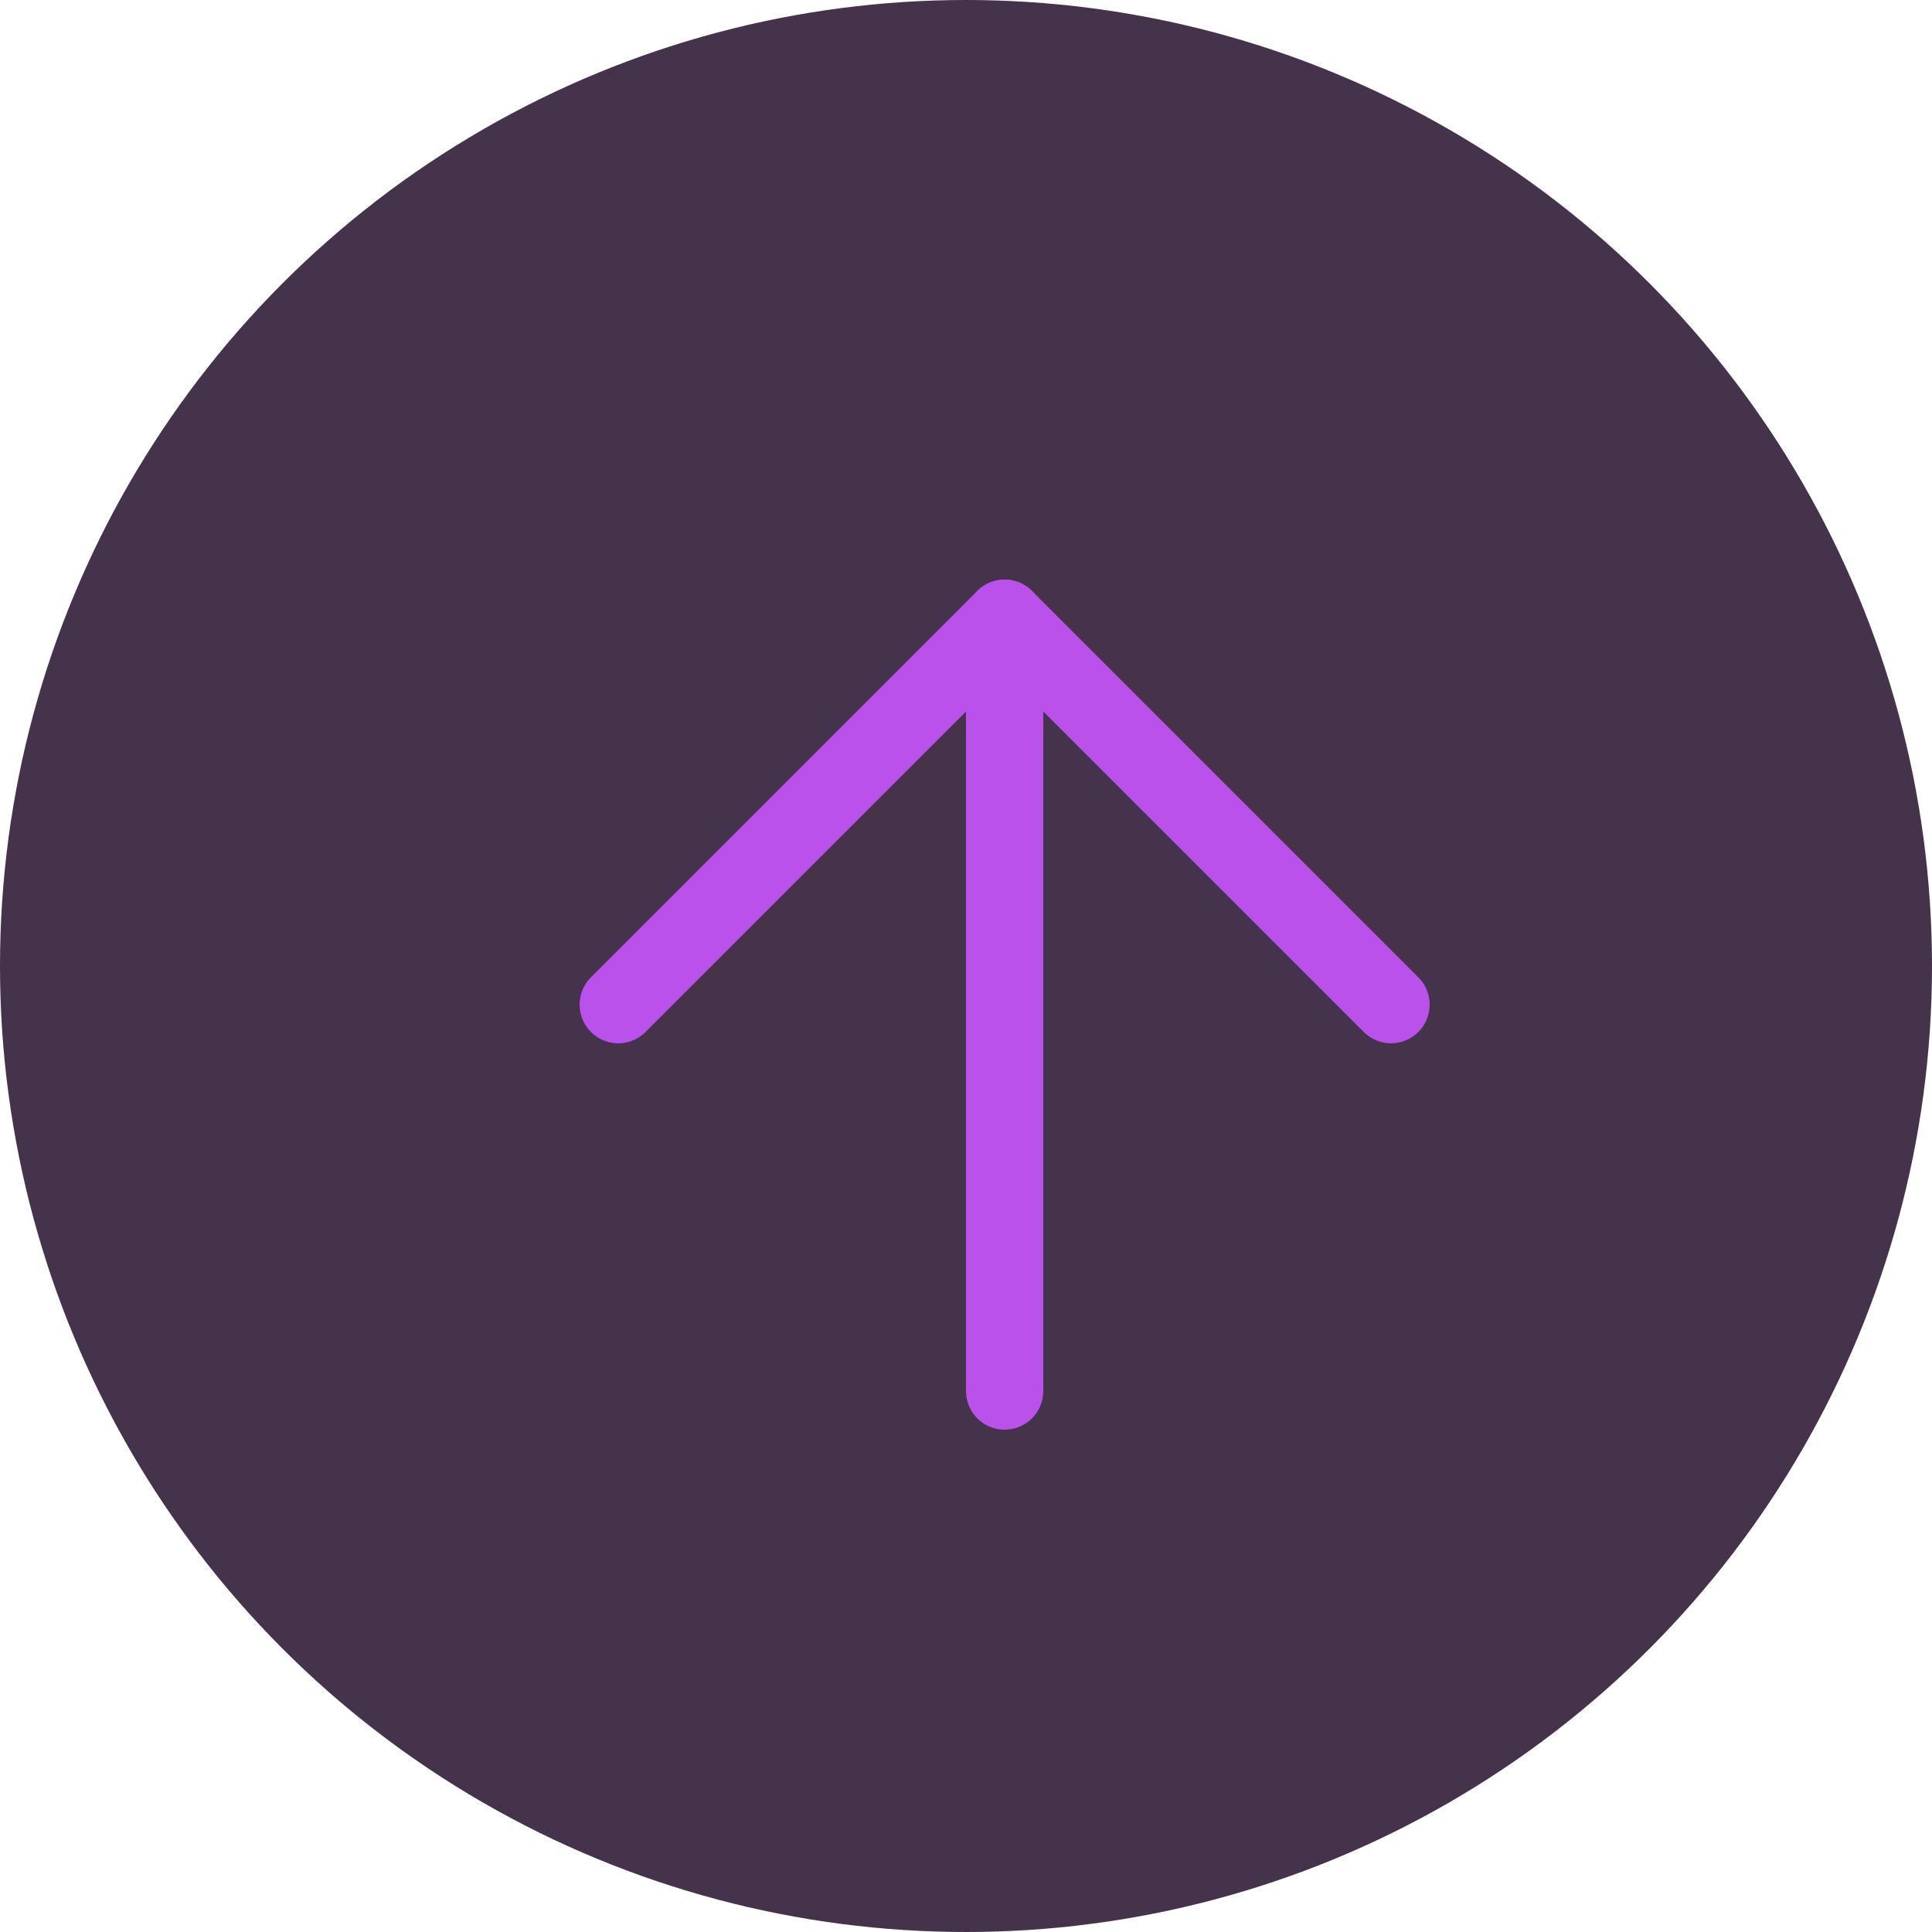 <svg width="25" height="25" viewBox="0 0 25 25" fill="none" xmlns="http://www.w3.org/2000/svg">
<circle cx="12.5" cy="12.5" r="12.5" fill="#44334B"/>
<path d="M13 18V8" stroke="#BA51EB" stroke-linecap="round" stroke-linejoin="round"/>
<path d="M8 13L13 8L18 13" stroke="#BA51EB" stroke-linecap="round" stroke-linejoin="round"/>
</svg>
